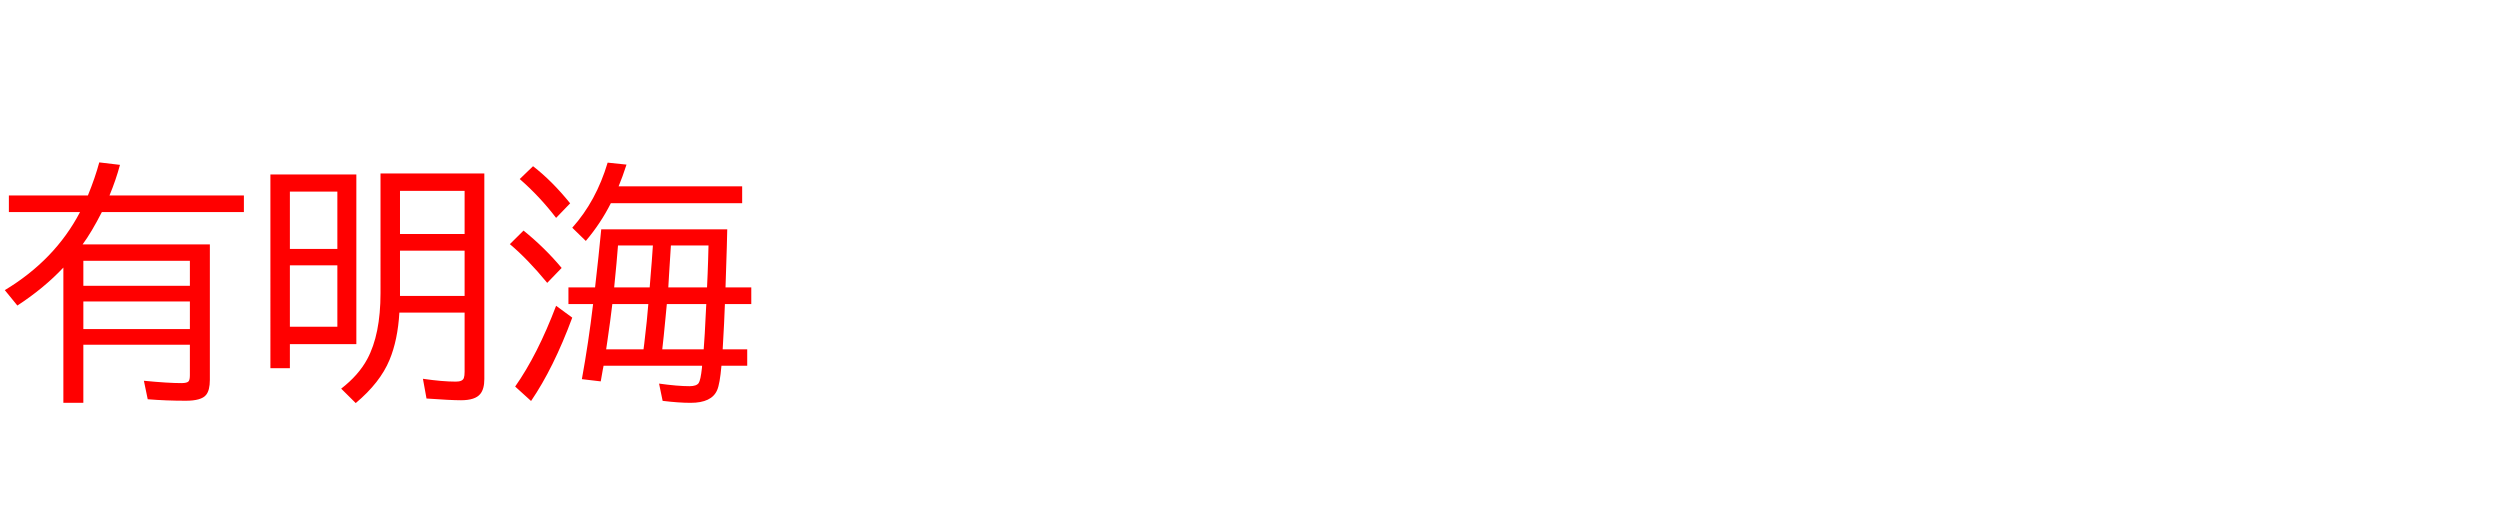 <svg xmlns="http://www.w3.org/2000/svg" id="svg1" version="1.1" height="200" width="990">
  <defs id="defs1"></defs>
  <rect id="rect1" stroke="none" fill="none" height="200" width="990" y="0" x="0"></rect>
  <path aria-label="有明海" style="font-size:100px;font-family:'BIZ UDPGothic';fill:#ff0000" id="text1" d="m 32.715,96.777 h 50.391 v 53.613 q 0,4.199 -1.514,6.006 -1.855,2.295 -8.008,2.295 -7.812,0 -15.088,-0.586 l -1.514,-7.324 q 9.521,0.928 14.844,0.928 2.295,0 2.881,-0.732 0.488,-0.635 0.488,-2.393 v -12.061 h -42.188 v 22.998 h -7.91 v -53.564 q -7.666,8.154 -18.213,15.039 L 1.904,114.893 Q 21.777,102.93 31.689,83.984 H 3.516 V 77.393 H 34.814 Q 37.695,70.312 39.307,64.307 l 8.203,0.977 q -1.611,6.006 -4.15,12.109 h 53.223 v 6.592 h -56.25 q -4.15,8.105 -7.617,12.793 z m 0.293,6.494 v 9.912 h 42.188 v -9.912 z m 0,16.113 v 10.938 h 42.188 v -10.938 z M 158.154,123.779 q -0.635,10.889 -3.906,18.75 -3.711,8.984 -13.379,17.09 l -5.762,-5.713 q 6.885,-5.322 10.303,-11.67 5.273,-9.766 5.273,-26.172 V 68.701 h 41.113 v 81.396 q 0,3.955 -1.611,5.908 -2.002,2.49 -7.617,2.49 -4.15,0 -13.672,-0.684 L 167.48,150 q 7.715,1.123 13.037,1.123 2.686,0 3.174,-1.465 0.293,-0.83 0.293,-2.441 v -23.438 z m 0.244,-6.592 h 25.586 V 99.268 h -25.586 v 16.211 q 0,1.221 0,1.709 z m 0,-24.512 h 25.586 V 75.586 H 158.398 Z M 141.113,69.092 V 136.279 h -26.318 v 9.521 h -7.715 V 69.092 Z m -26.318,6.787 v 22.705 h 18.799 V 75.879 Z m 0,29.199 v 24.316 h 18.799 v -24.316 z M 238.086,90.82 h 49.902 q 0,2.637 -0.684,22.998 h 10.205 v 6.592 h -10.449 q -0.195,6.25 -0.879,17.92 h 9.717 v 6.494 h -10.205 q -0.635,7.275 -1.709,9.668 -2.148,5.029 -10.498,5.029 -4.736,0 -11.084,-0.781 l -1.416,-6.836 q 7.324,1.025 12.061,1.025 2.734,0 3.613,-1.221 0.781,-1.123 1.318,-6.104 l 0.049,-0.781 h -39.014 l -0.146,0.781 -0.146,0.684 -0.83,4.736 -7.471,-0.879 q 2.637,-14.502 4.443,-29.736 h -9.766 v -6.592 h 10.547 q 1.465,-12.695 2.441,-22.998 z m 27.588,6.396 q -0.195,3.418 -0.732,11.572 l -0.293,5.029 h 15.332 q 0.098,-2.1 0.244,-5.469 0.049,-0.879 0.195,-5.566 0,-1.855 0.146,-5.566 z m -7.129,0 h -13.818 q -0.439,5.957 -1.514,16.602 h 14.062 q 0.293,-3.711 0.439,-5.566 0.342,-3.613 0.83,-11.035 z m -1.807,23.193 h -14.258 q -0.781,6.641 -1.953,14.6 l -0.488,3.32 h 14.795 l 0.293,-2.246 q 1.172,-9.766 1.611,-15.674 z m 7.324,0 -0.488,5.127 q -0.83,8.789 -1.318,12.793 h 16.406 q 0.488,-6.348 0.732,-12.305 l 0.293,-5.615 z M 244.971,73.779 h 48.926 v 6.689 h -52.002 q -4.004,7.959 -9.912,14.941 l -5.371,-5.225 q 9.473,-10.547 14.014,-25.781 l 7.471,0.781 q -1.562,4.834 -3.125,8.594 z m -24.756,12.5 q -6.445,-8.447 -14.404,-15.381 l 5.273,-5.078 q 7.52,5.811 14.697,14.697 z m -3.516,25.732 Q 209.033,102.686 201.904,96.68 l 5.42,-5.371 q 8.398,6.787 15.088,14.795 z m -12.695,41.064 q 8.887,-12.646 16.211,-31.982 l 6.396,4.688 q -7.373,19.922 -16.309,33.008 z"></path>
</svg>
